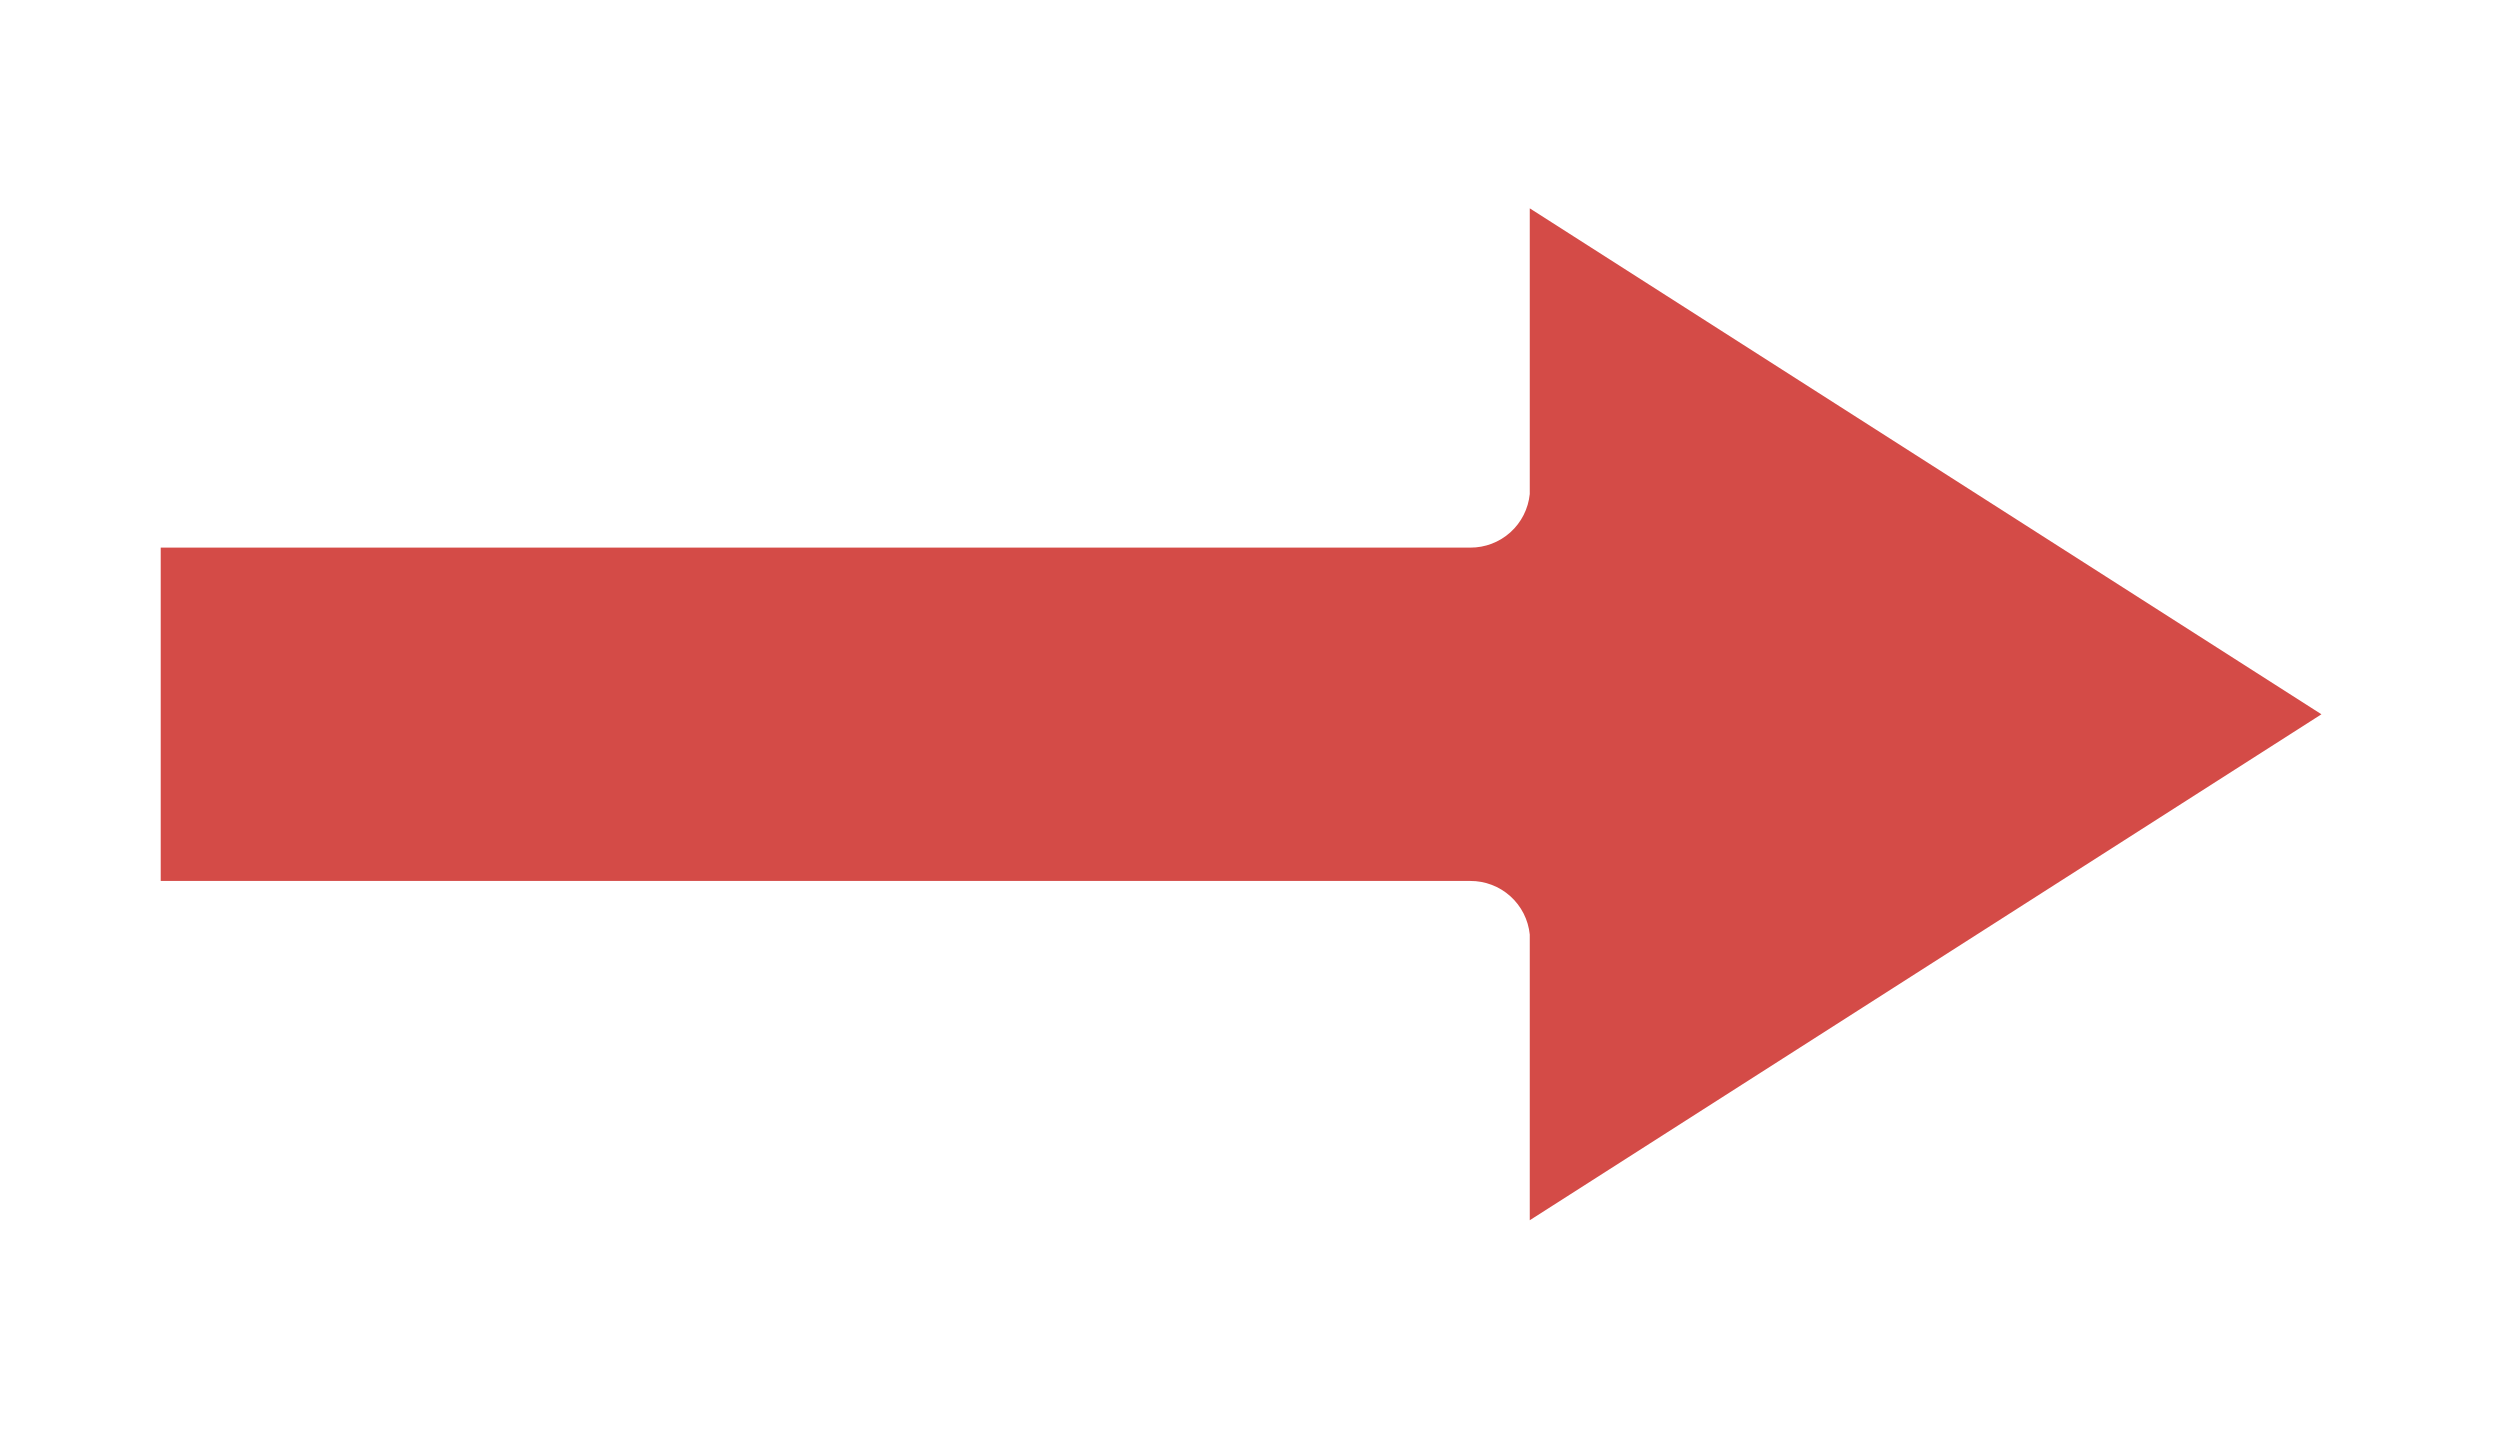 <svg xmlns="http://www.w3.org/2000/svg" xmlns:xlink="http://www.w3.org/1999/xlink" viewBox="0 0 420 240" fill="#d44b47" stroke="#d44b47" stroke-width="0" stroke-opacity="1.0" fill-opacity="1.0" >

	<defs>
		<clipPath id="clipMovavi">
			<path fill="#2F539E" stroke="none" 
					d="	M27,92
						L247,92
						A10,10 0 0 0 257,83
						L257,35
						L390,120
						L257,205
						L257,157
						A10,10 0 0 0 247,148
						L27,148
						Z" />
		</clipPath>
	</defs>
	
	<g clip-path="url(#clipMovavi)">
	
		<path 
				d="	M10,85
					A10,10 0 0 1 20,75
					L240,75
					L240,21
					A10,10 0 0 1 254,13
					
					L408,112
					A10,10 0 0 1 408,128
					
					L254,227
					A10,10 0 0 1 240,221
					L240,165
					
					L20,165
					A10,10 0 0 1 10,155
					Z" />
	</g>
				
</svg>